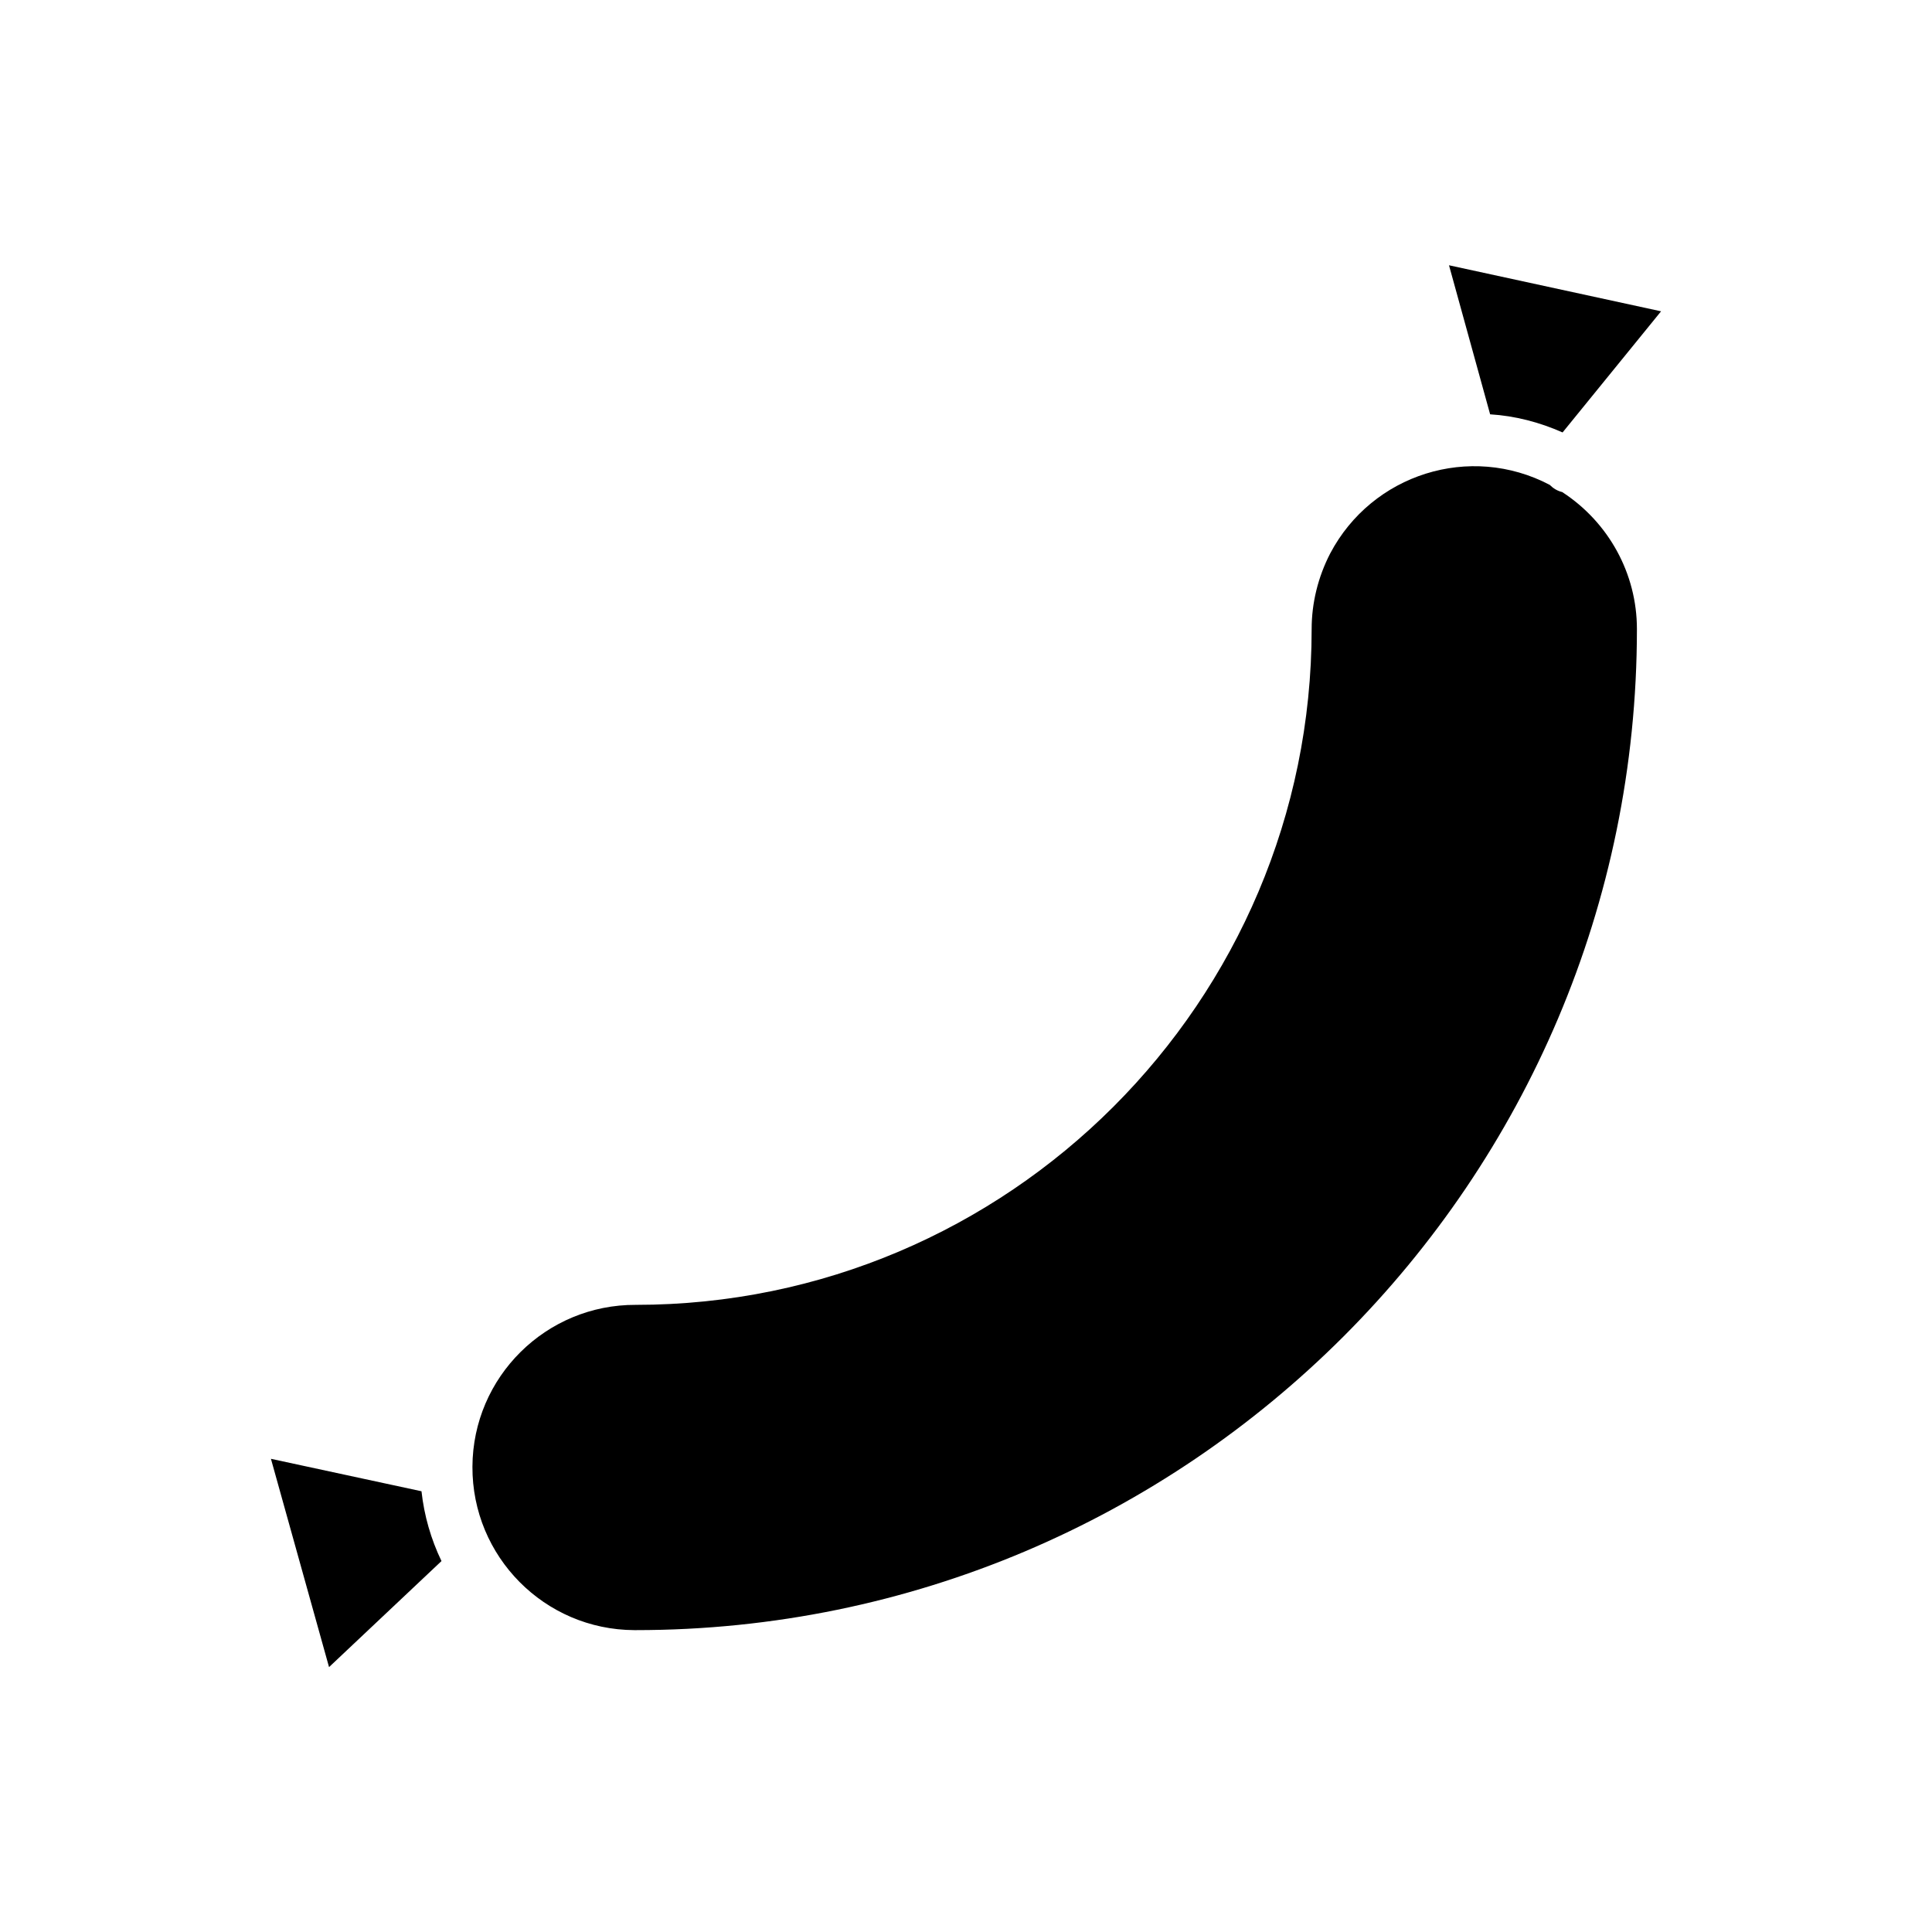 <?xml version="1.0" encoding="utf-8"?>
<!-- Generator: Adobe Illustrator 22.0.1, SVG Export Plug-In . SVG Version: 6.00 Build 0)  -->
<svg version="1.1" id="Layer_1" xmlns="http://www.w3.org/2000/svg" xmlns:xlink="http://www.w3.org/1999/xlink" x="0px" y="0px"
	 viewBox="0 0 512 512" style="enable-background:new 0 0 512 512;" xml:space="preserve">
<path d="M414.1,114.6l26.1-32.1L384,70.3l10.9,39.5C401.5,110.2,408,111.9,414.1,114.6z M414,130.4c-1.3-0.3-2.4-1-3.3-1.9
	c-21.1-11.1-47.1-2.9-58.2,18.2c-3.2,6.2-4.9,13.1-4.9,20c0,98.7-80.3,179.1-179.1,179.1c-23.8-0.1-43.2,19.1-43.3,42.9
	c-0.1,23.8,19.1,43.2,42.9,43.3c0.1,0,0.3,0,0.4,0c146.3,0,265.3-119,265.3-265.3C433.8,152,426.3,138.4,414,130.4z M71.8,386.6
	l15.4,55.2l29.8-28.1c-2.8-5.8-4.6-12.1-5.3-18.5L71.8,386.6z"/>
</svg>
